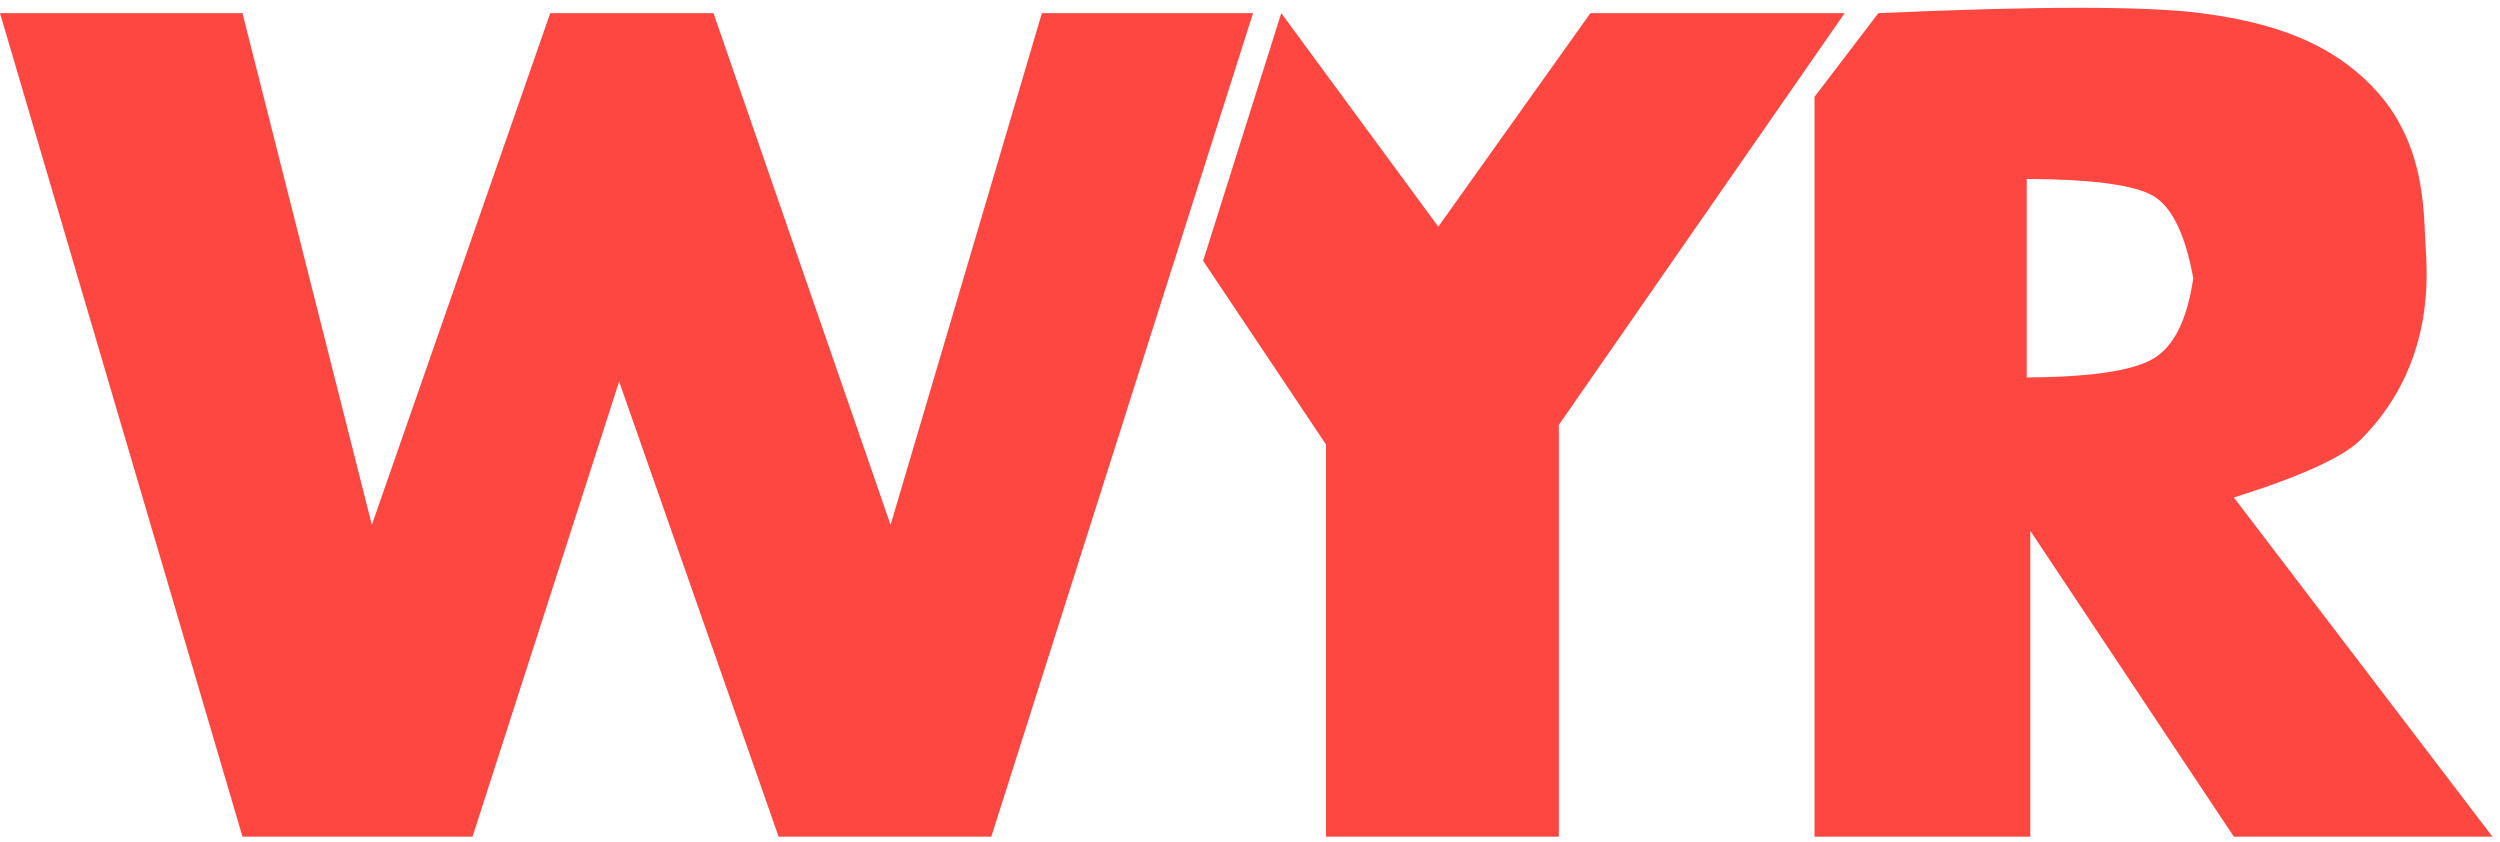 <?xml version="1.0" encoding="UTF-8"?>
<svg width="190px" height="64px" viewBox="0 0 190 64" version="1.1" xmlns="http://www.w3.org/2000/svg" xmlns:xlink="http://www.w3.org/1999/xlink">
    <!-- Generator: Sketch 56.2 (81672) - https://sketch.com -->
    <title>Group 2</title>
    <desc>Created with Sketch.</desc>
    <g id="Page-1" stroke="none" stroke-width="1" fill="none" fill-rule="evenodd">
        <g id="Group-2" transform="translate(0, 0.216)" fill="#FF4741">
            <polygon id="Path" points="0 0.784 18.429 63.372 35.913 63.372 47.054 28.778 59.174 63.372 75.339 63.372 95.23 0.784 79.184 0.784 67.685 39.673 54.224 0.784 41.818 0.784 28.261 39.673 18.429 0.784"></polygon>
            <polygon id="Path-2" points="91.439 19.607 97.376 0.784 109.312 17.012 120.869 0.784 140.193 0.784 118.471 32.078 118.471 63.372 100.776 63.372 100.776 33.565"></polygon>
            <g id="Group" transform="translate(137.173, 0)">
                <path d="M0.73,63.372 L0.73,7.143 L5.582,0.784 C17.755,0.241 25.934,0.241 30.118,0.784 C36.395,1.598 39.785,3.352 42.267,5.54 C47.322,9.996 46.987,15.821 47.189,18.818 C47.392,21.816 47.41,27.994 42.267,33.174 C40.939,34.511 37.717,35.984 32.601,37.593 L52.254,63.372 L32.601,63.372 L17.13,40.124 L17.13,63.372 L0.73,63.372 Z M16.859,28.472 C21.721,28.442 24.933,27.962 26.492,27.033 C28.052,26.103 29.059,24.068 29.514,20.927 C28.912,17.608 27.904,15.527 26.492,14.685 C25.08,13.843 21.869,13.408 16.859,13.382 L16.859,28.472 Z" id="Combined-Shape"></path>
            </g>
        </g>
    </g>
</svg>